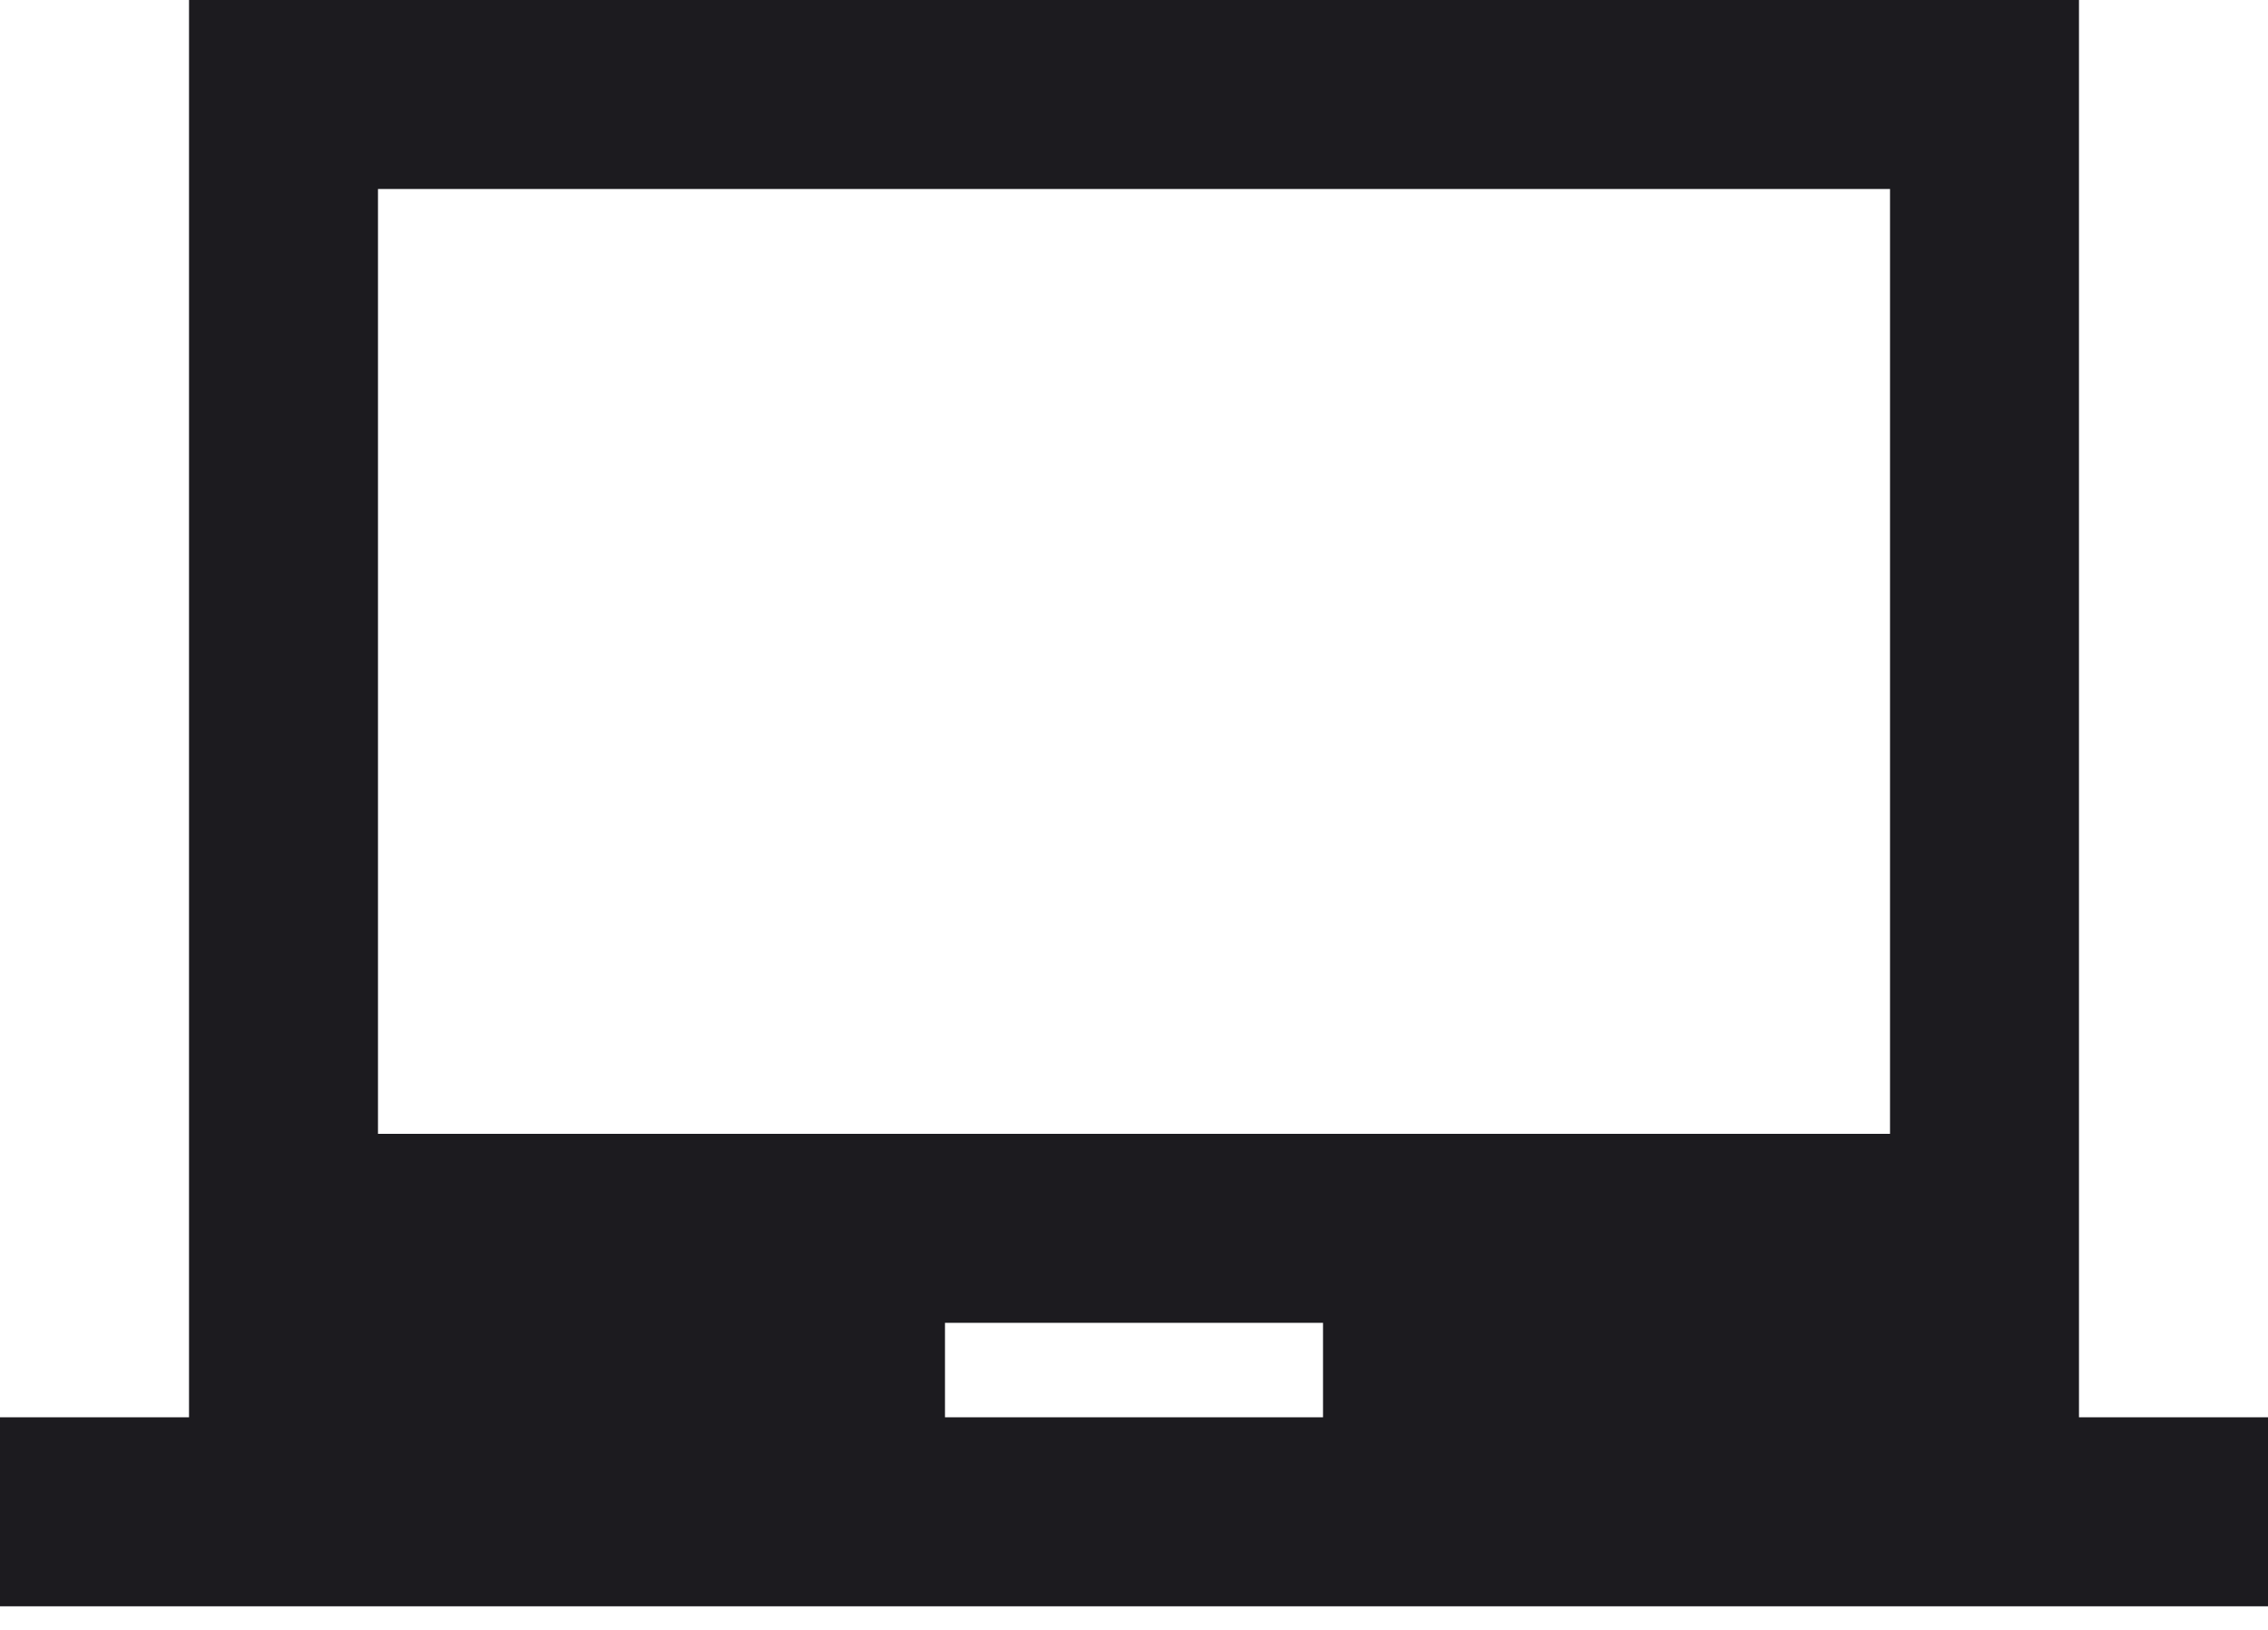 <svg width="32" height="23" viewBox="0 0 32 23" fill="none" xmlns="http://www.w3.org/2000/svg">
<path d="M0 22.667V20H2.667V0H29.333V20H32V22.667H0ZM13.333 20H18.667V18.667H13.333V20ZM5.333 16H26.667V2.667H5.333V16Z" fill="#1C1B1F"/>
</svg>
